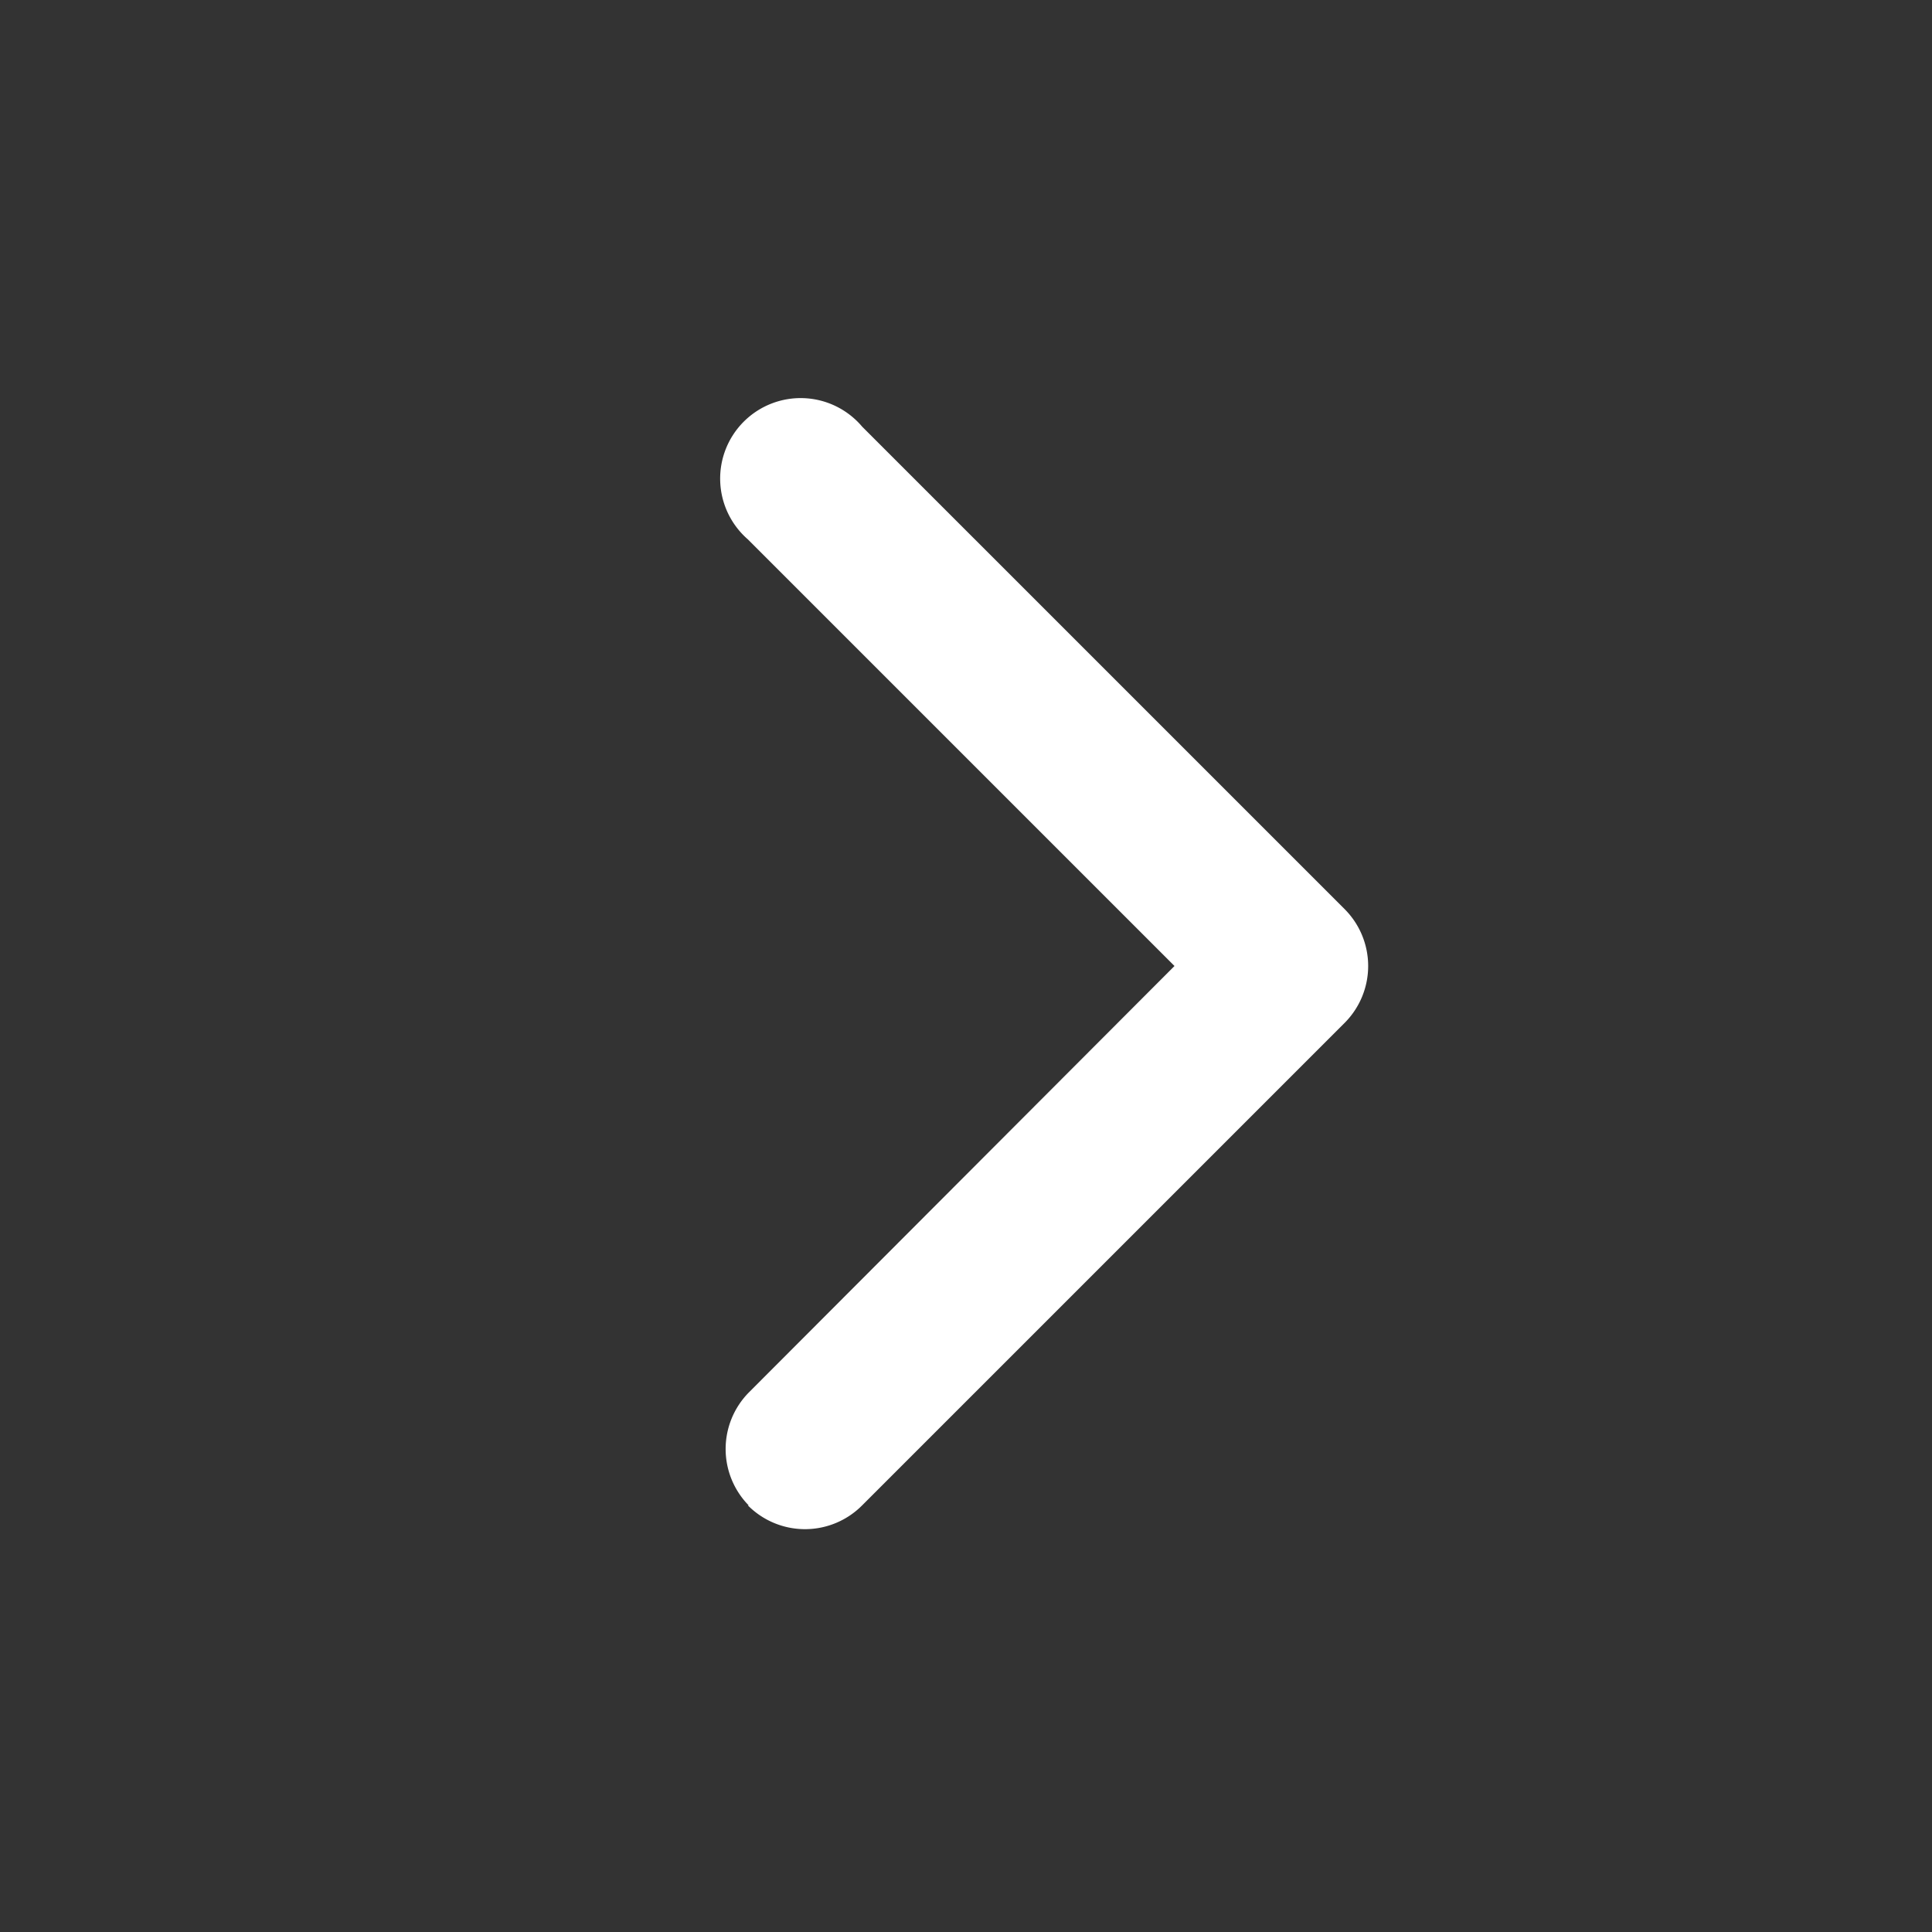 <svg xmlns="http://www.w3.org/2000/svg" viewBox="0 0 24 24" height="24" width="24"><rect x="0" y="0" width="24" height="24" fill="#333333" stroke="none"/><g xmlns="http://www.w3.org/2000/svg" transform="matrix(-1 0 0 -1 24 24)"><g xmlns="http://www.w3.org/2000/svg" transform="matrix(0 1 -1 0 24 -0)"><path fill="white" d="M5.3 9.3a1 1 0 0 1 1.4 0l5.3 5.29 5.3-5.3a1 1 0 1 1 1.4 1.42l-6 6a1 1 0 0 1-1.4 0l-6-6a1 1 0 0 1 0-1.42Z" class=""></path></g></g></svg>